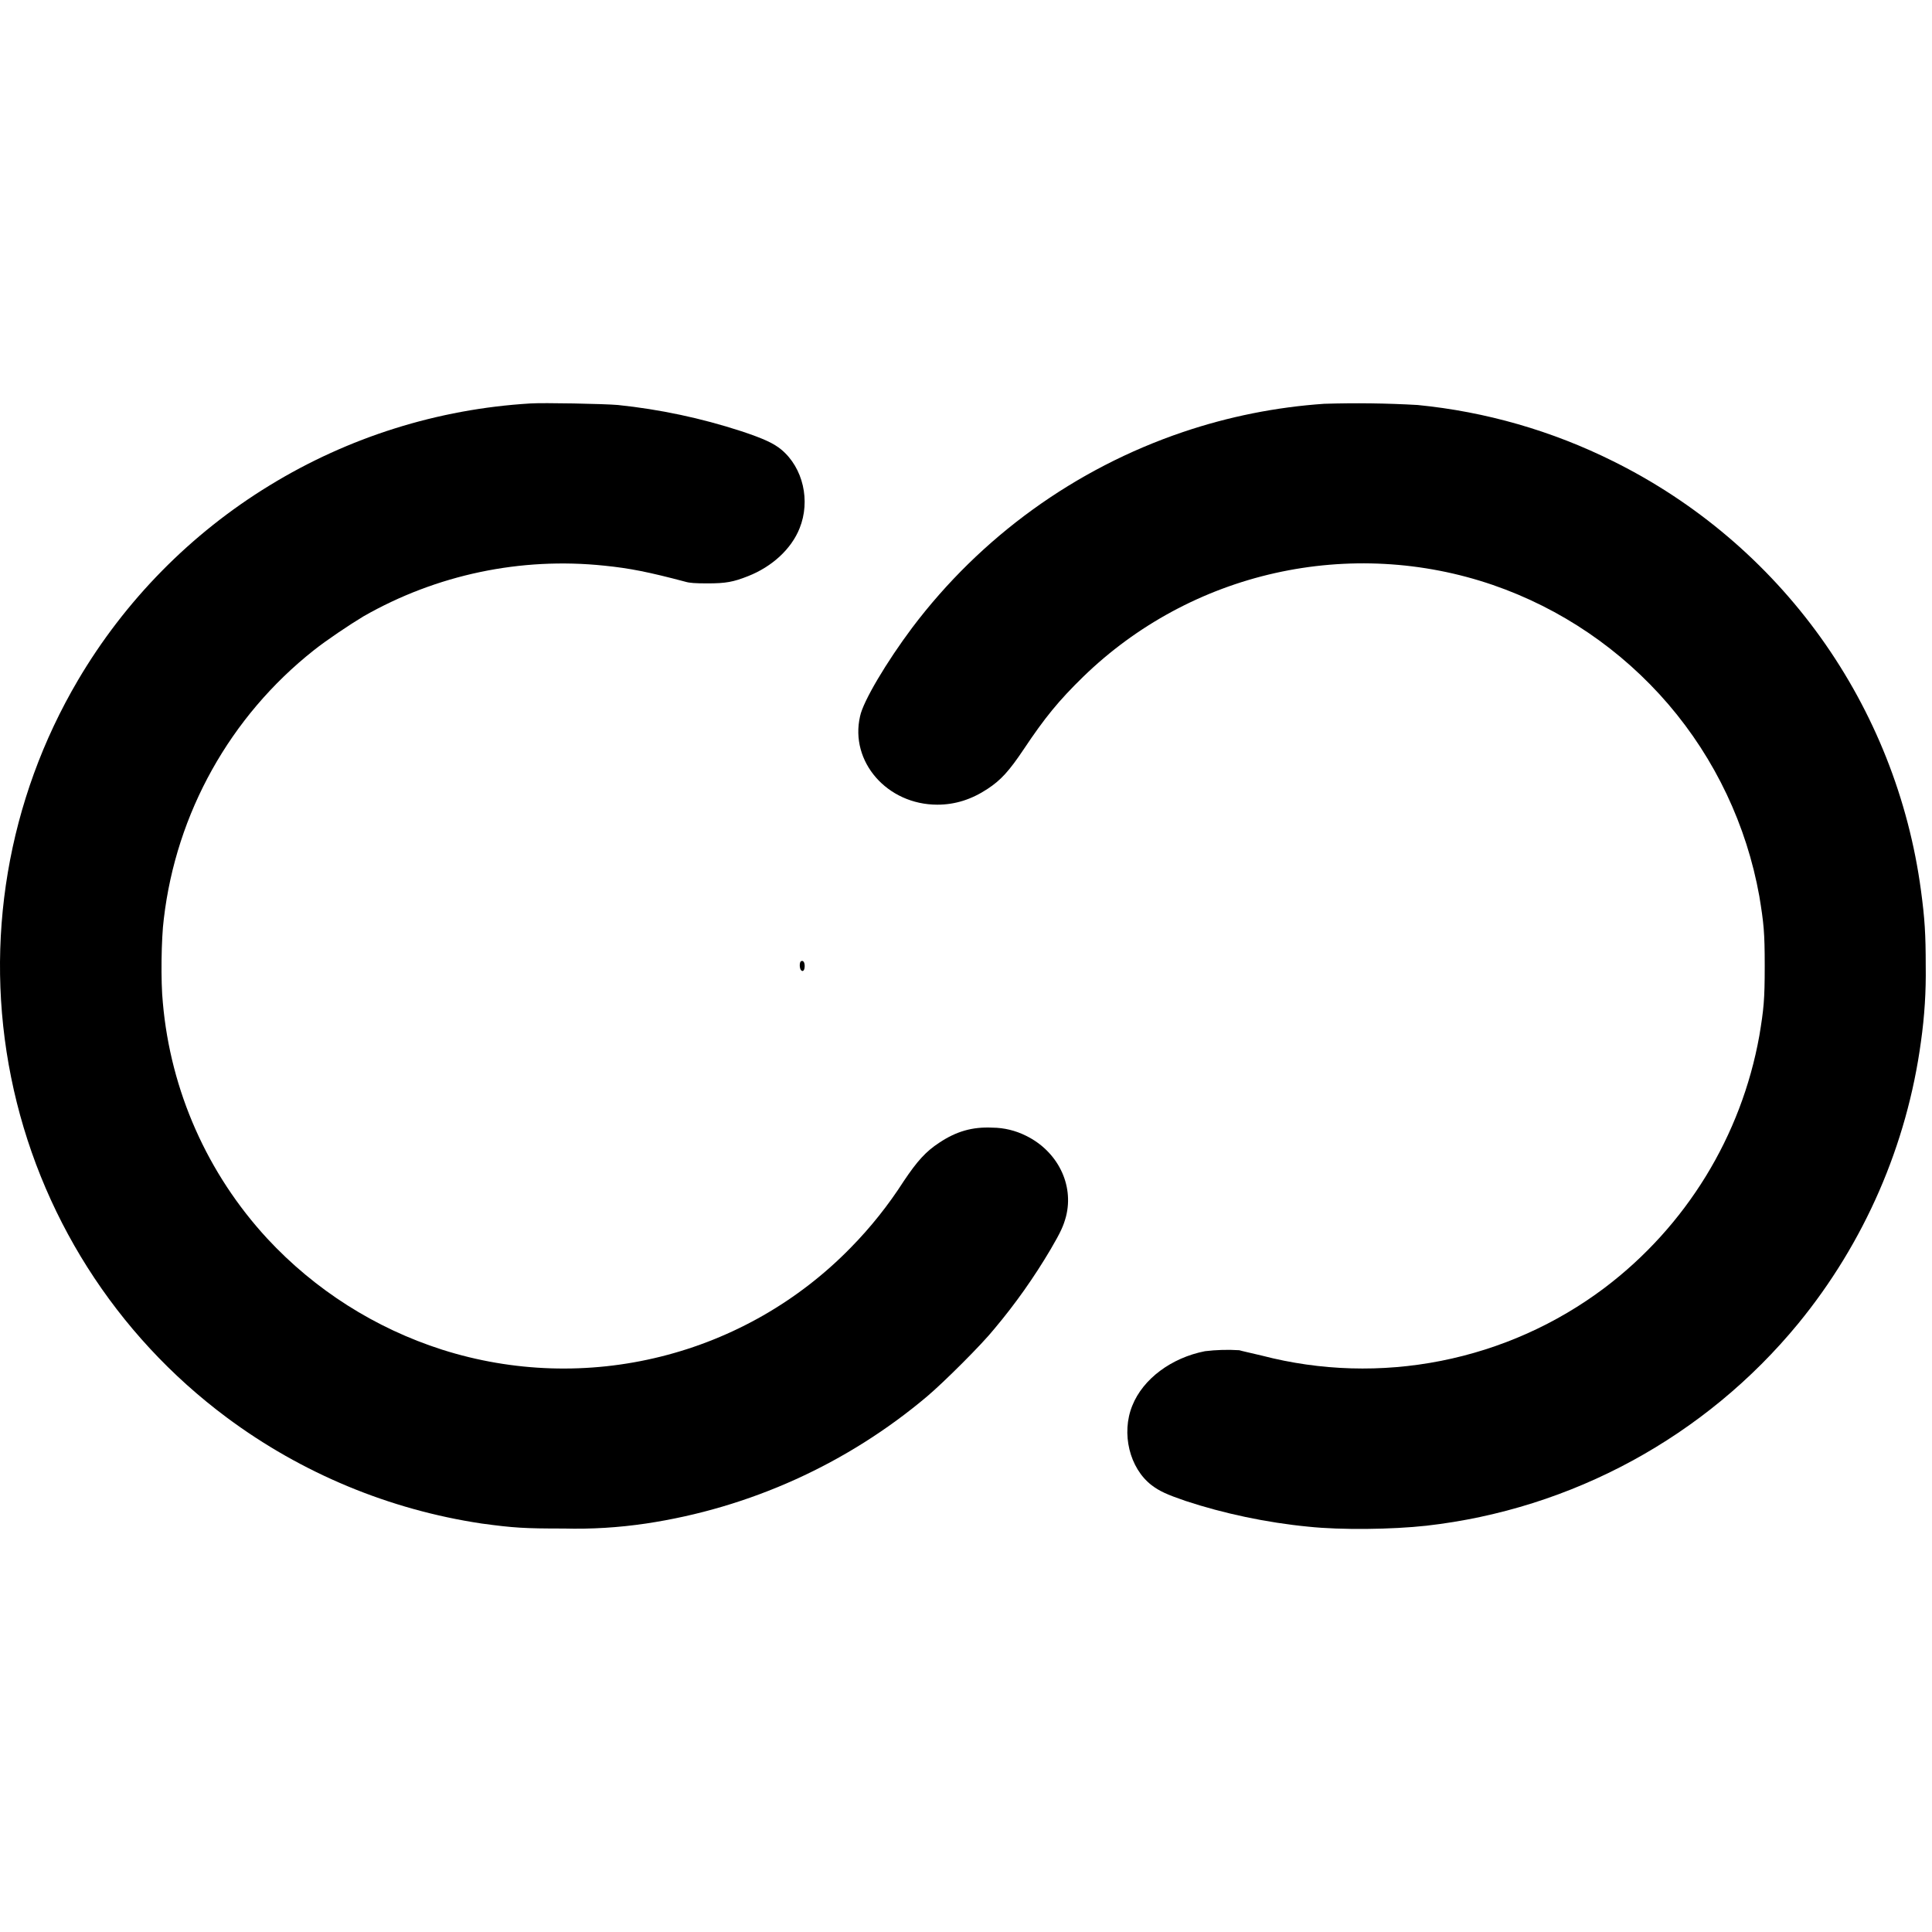 <svg width="24" height="24" viewBox="0 0 24 24" fill="none" xmlns="http://www.w3.org/2000/svg">
<g clip-path="url(#clip0_2064_21567)">
<path d="M6.586 5.012C5.44 5.081 4.328 5.43 3.349 6.03C2.369 6.629 1.552 7.46 0.969 8.449C0.093 9.935 -0.203 11.692 0.138 13.383C0.479 15.074 1.433 16.579 2.817 17.609C3.748 18.302 4.836 18.754 5.984 18.926C6.383 18.98 6.512 18.988 7.004 18.988C7.345 18.997 7.686 18.976 8.024 18.926C9.313 18.733 10.524 18.185 11.52 17.344C11.723 17.172 12.195 16.704 12.355 16.504C12.614 16.196 12.846 15.867 13.051 15.52C13.18 15.3 13.211 15.227 13.242 15.113C13.344 14.715 13.137 14.301 12.746 14.109C12.616 14.044 12.473 14.009 12.328 14.008C12.078 13.996 11.878 14.055 11.668 14.195C11.5 14.305 11.395 14.422 11.227 14.672C11.036 14.97 10.815 15.248 10.567 15.5C9.922 16.161 9.105 16.629 8.209 16.852C7.313 17.076 6.372 17.046 5.492 16.766C4.661 16.5 3.913 16.025 3.32 15.386C2.576 14.58 2.119 13.55 2.023 12.457C1.996 12.199 2.003 11.657 2.035 11.414C2.189 10.099 2.86 8.899 3.898 8.078C4.055 7.953 4.34 7.762 4.516 7.656C5.423 7.138 6.469 6.918 7.508 7.027C7.824 7.059 8.055 7.105 8.516 7.227C8.566 7.242 8.636 7.247 8.789 7.247C9.016 7.247 9.109 7.23 9.293 7.157C9.593 7.039 9.832 6.817 9.933 6.562C10.07 6.222 9.977 5.812 9.707 5.586C9.613 5.508 9.488 5.449 9.207 5.356C8.71 5.194 8.196 5.085 7.676 5.031C7.504 5.016 6.746 5.001 6.586 5.012Z" fill="currentColor"/>
<path d="M16.45 5.016C15.852 5.057 15.262 5.175 14.695 5.367C13.355 5.821 12.184 6.668 11.332 7.797C11.016 8.219 10.722 8.711 10.684 8.898C10.554 9.461 11.02 9.996 11.644 9.996C11.867 9.996 12.07 9.93 12.266 9.801C12.434 9.691 12.536 9.578 12.719 9.305C12.977 8.918 13.152 8.703 13.457 8.406C14.117 7.765 14.942 7.32 15.839 7.119C16.737 6.918 17.673 6.968 18.543 7.266C19.389 7.557 20.142 8.07 20.725 8.749C21.307 9.429 21.697 10.252 21.855 11.133C21.91 11.469 21.922 11.578 21.922 12C21.922 12.422 21.91 12.535 21.855 12.867C21.631 14.115 20.945 15.232 19.934 15.997C19.334 16.449 18.639 16.759 17.901 16.905C17.164 17.051 16.403 17.029 15.676 16.84C15.546 16.809 15.418 16.781 15.395 16.773C15.253 16.764 15.11 16.768 14.969 16.785C14.551 16.867 14.199 17.129 14.066 17.461C13.926 17.805 14.031 18.238 14.305 18.449C14.402 18.523 14.496 18.566 14.727 18.645C15.199 18.801 15.734 18.915 16.254 18.965C16.656 19.008 17.293 19 17.719 18.953C19.527 18.748 21.184 17.847 22.339 16.441C23.161 15.437 23.689 14.224 23.863 12.938C23.907 12.627 23.927 12.314 23.922 12C23.922 11.605 23.91 11.41 23.863 11.062C23.711 9.928 23.283 8.849 22.617 7.919C21.95 6.989 21.065 6.238 20.04 5.73C19.279 5.351 18.456 5.114 17.61 5.031C17.224 5.009 16.837 5.004 16.45 5.016ZM9.95 11.941C9.93 11.953 9.93 12.027 9.95 12.051C9.973 12.078 9.996 12.055 9.996 12C9.996 11.953 9.977 11.926 9.95 11.941Z" fill="currentColor"/>
</g>
<defs>
<clipPath id="clip0_2064_21567">
<rect width="24" height="24" fill="white"/>
</clipPath>
</defs>
</svg>
